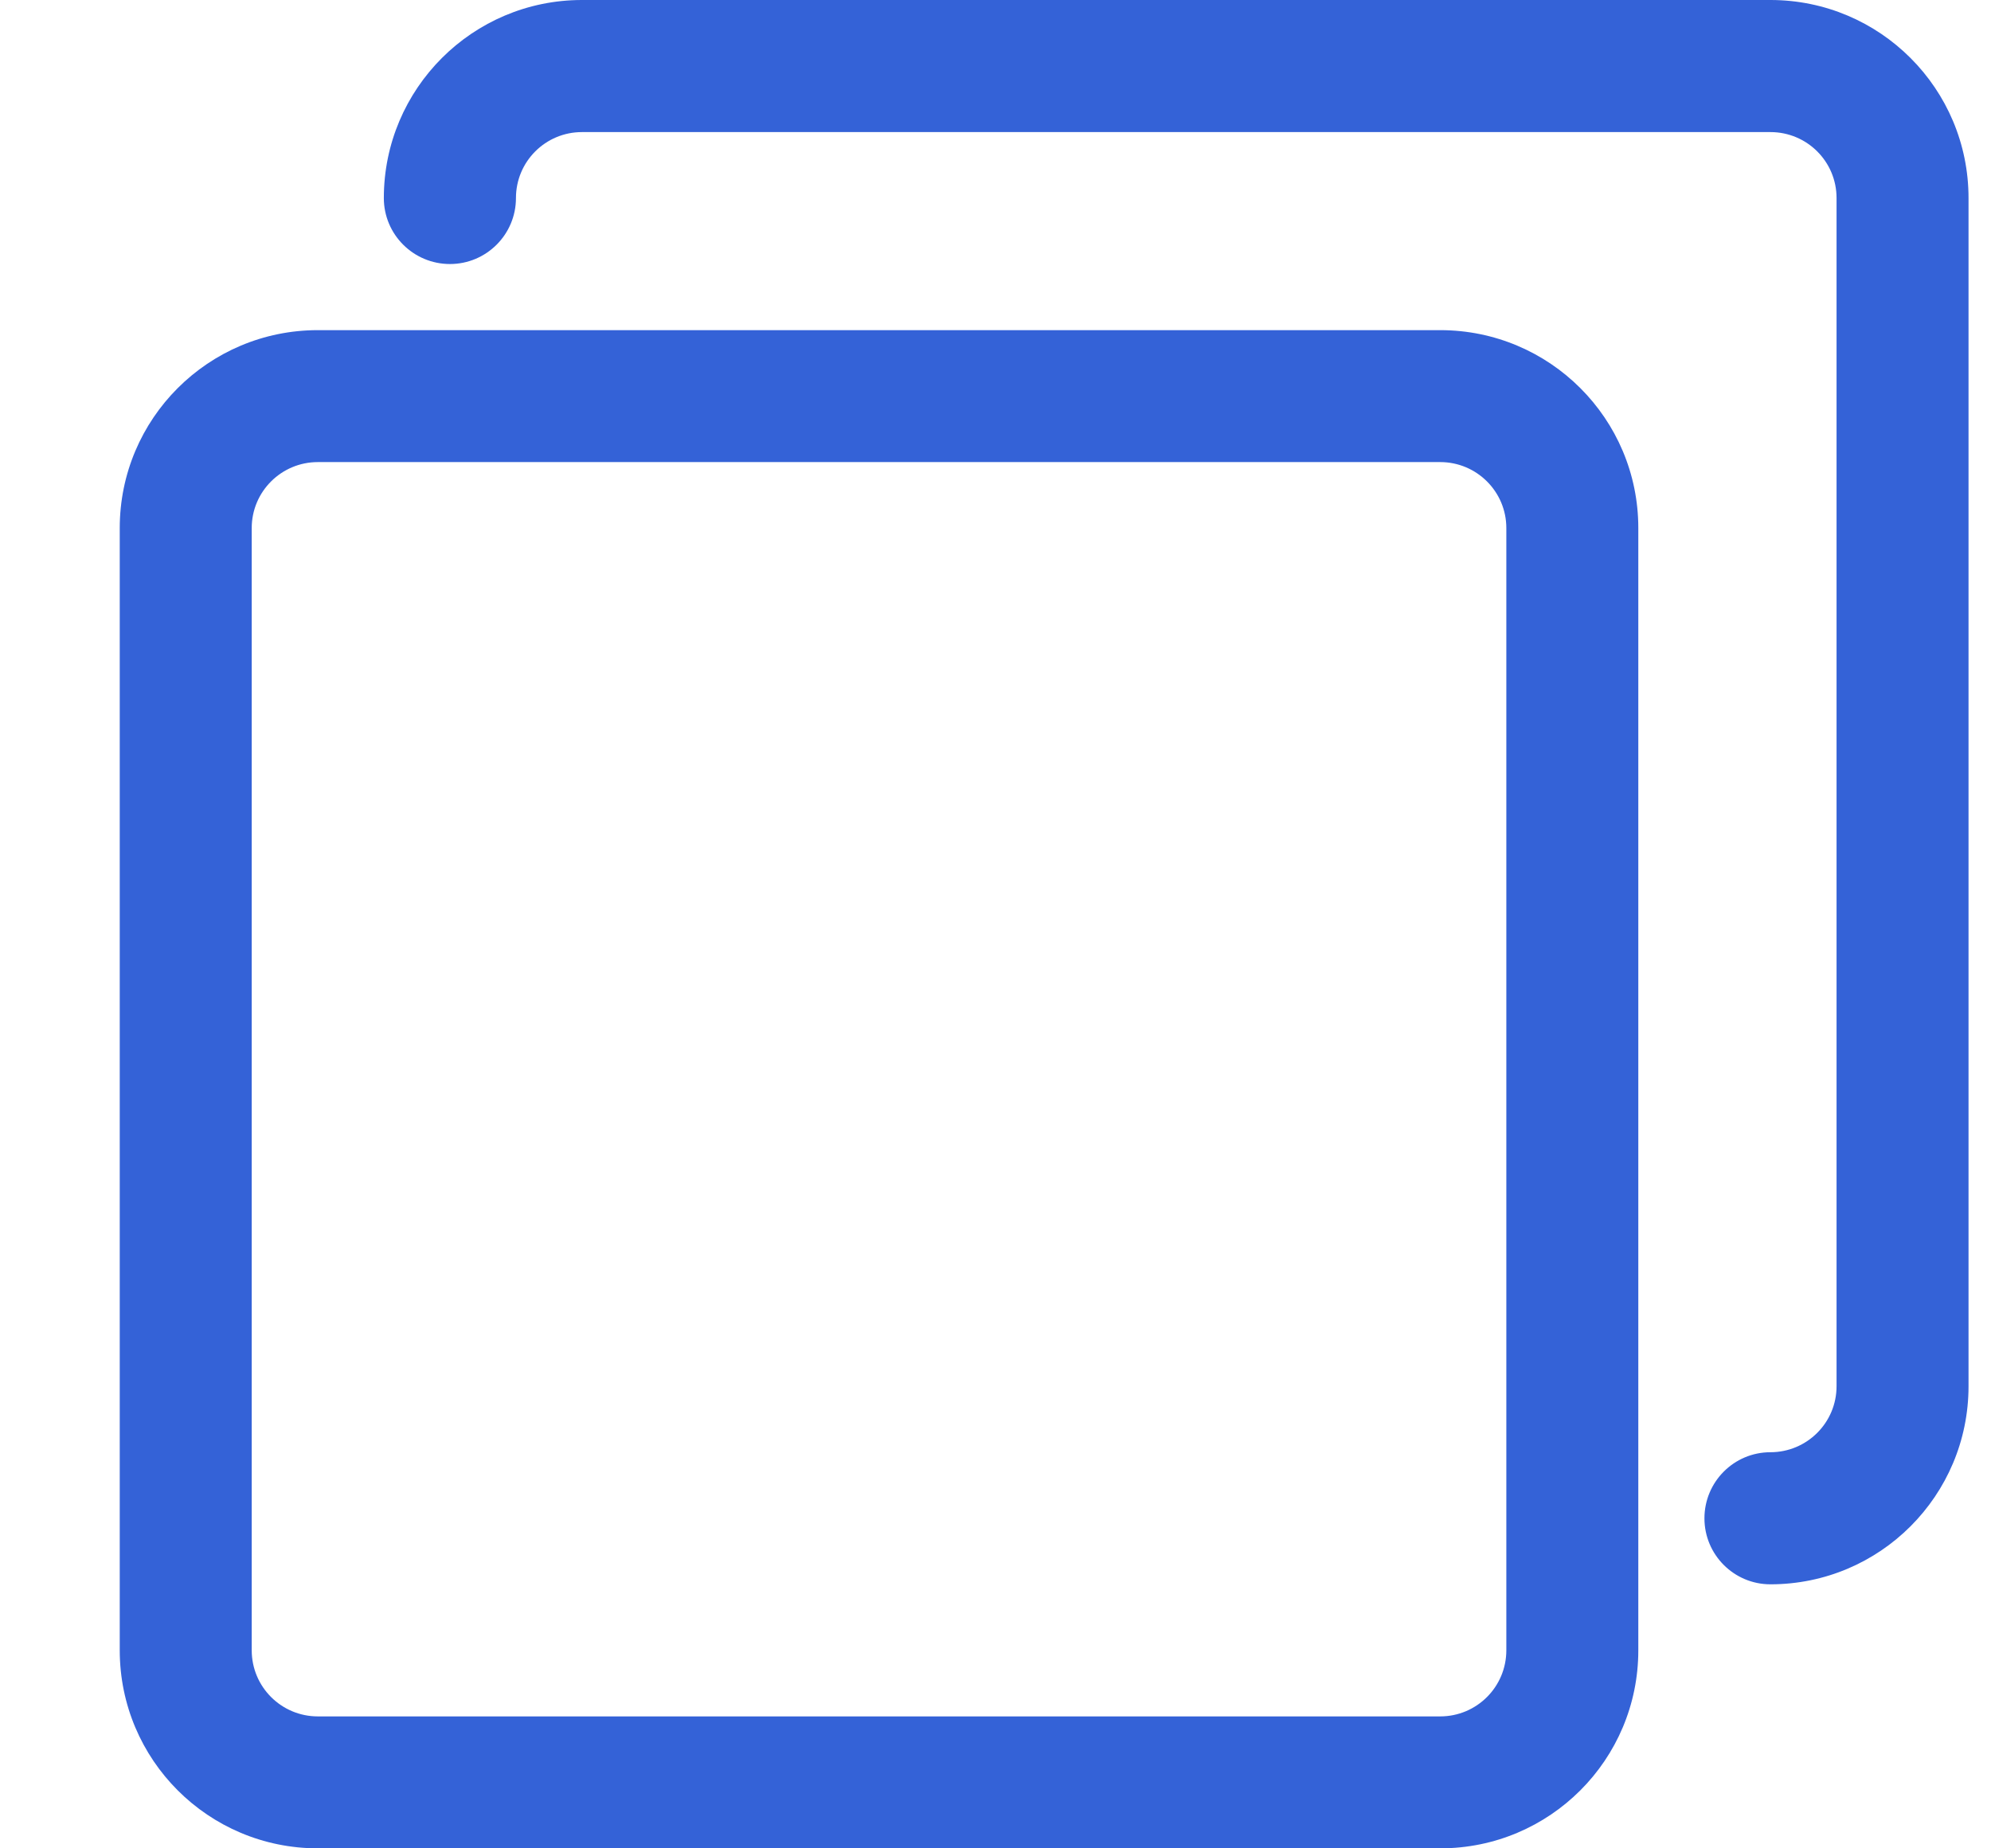 <svg width="14" height="13" viewBox="0 0 14 13" fill="none" xmlns="http://www.w3.org/2000/svg">
<g clip-path="url(#clip0_294_13238)">
<path d="M10.127 2.322H2.235C1.465 2.322 0.842 2.945 0.842 3.714V11.607C0.842 12.377 1.465 13 2.235 13H10.127C10.897 13 11.52 12.377 11.52 11.607V3.714C11.52 2.945 10.897 2.322 10.127 2.322ZM10.592 11.607C10.592 11.864 10.384 12.072 10.127 12.072H2.235C1.978 12.072 1.77 11.864 1.77 11.607V3.714C1.77 3.458 1.978 3.25 2.235 3.25H10.127C10.384 3.25 10.592 3.458 10.592 3.714V11.607Z" fill="#3462D7"/>
<path d="M12.449 0H4.092C3.323 0 2.699 0.624 2.699 1.393C2.699 1.649 2.907 1.857 3.164 1.857C3.42 1.857 3.628 1.649 3.628 1.393C3.628 1.136 3.836 0.929 4.092 0.929H12.449C12.706 0.929 12.914 1.136 12.914 1.393V9.75C12.914 10.006 12.706 10.214 12.449 10.214C12.193 10.214 11.985 10.422 11.985 10.679C11.985 10.935 12.193 11.143 12.449 11.143C13.219 11.143 13.842 10.519 13.842 9.75V1.393C13.842 0.624 13.219 0 12.449 0Z" fill="#3462D7"/>
</g>
<defs>
<clipPath id="clip0_294_13238">
<rect width="13" height="13" fill="white" transform="translate(0.842)"/>
</clipPath>
</defs>
</svg>

